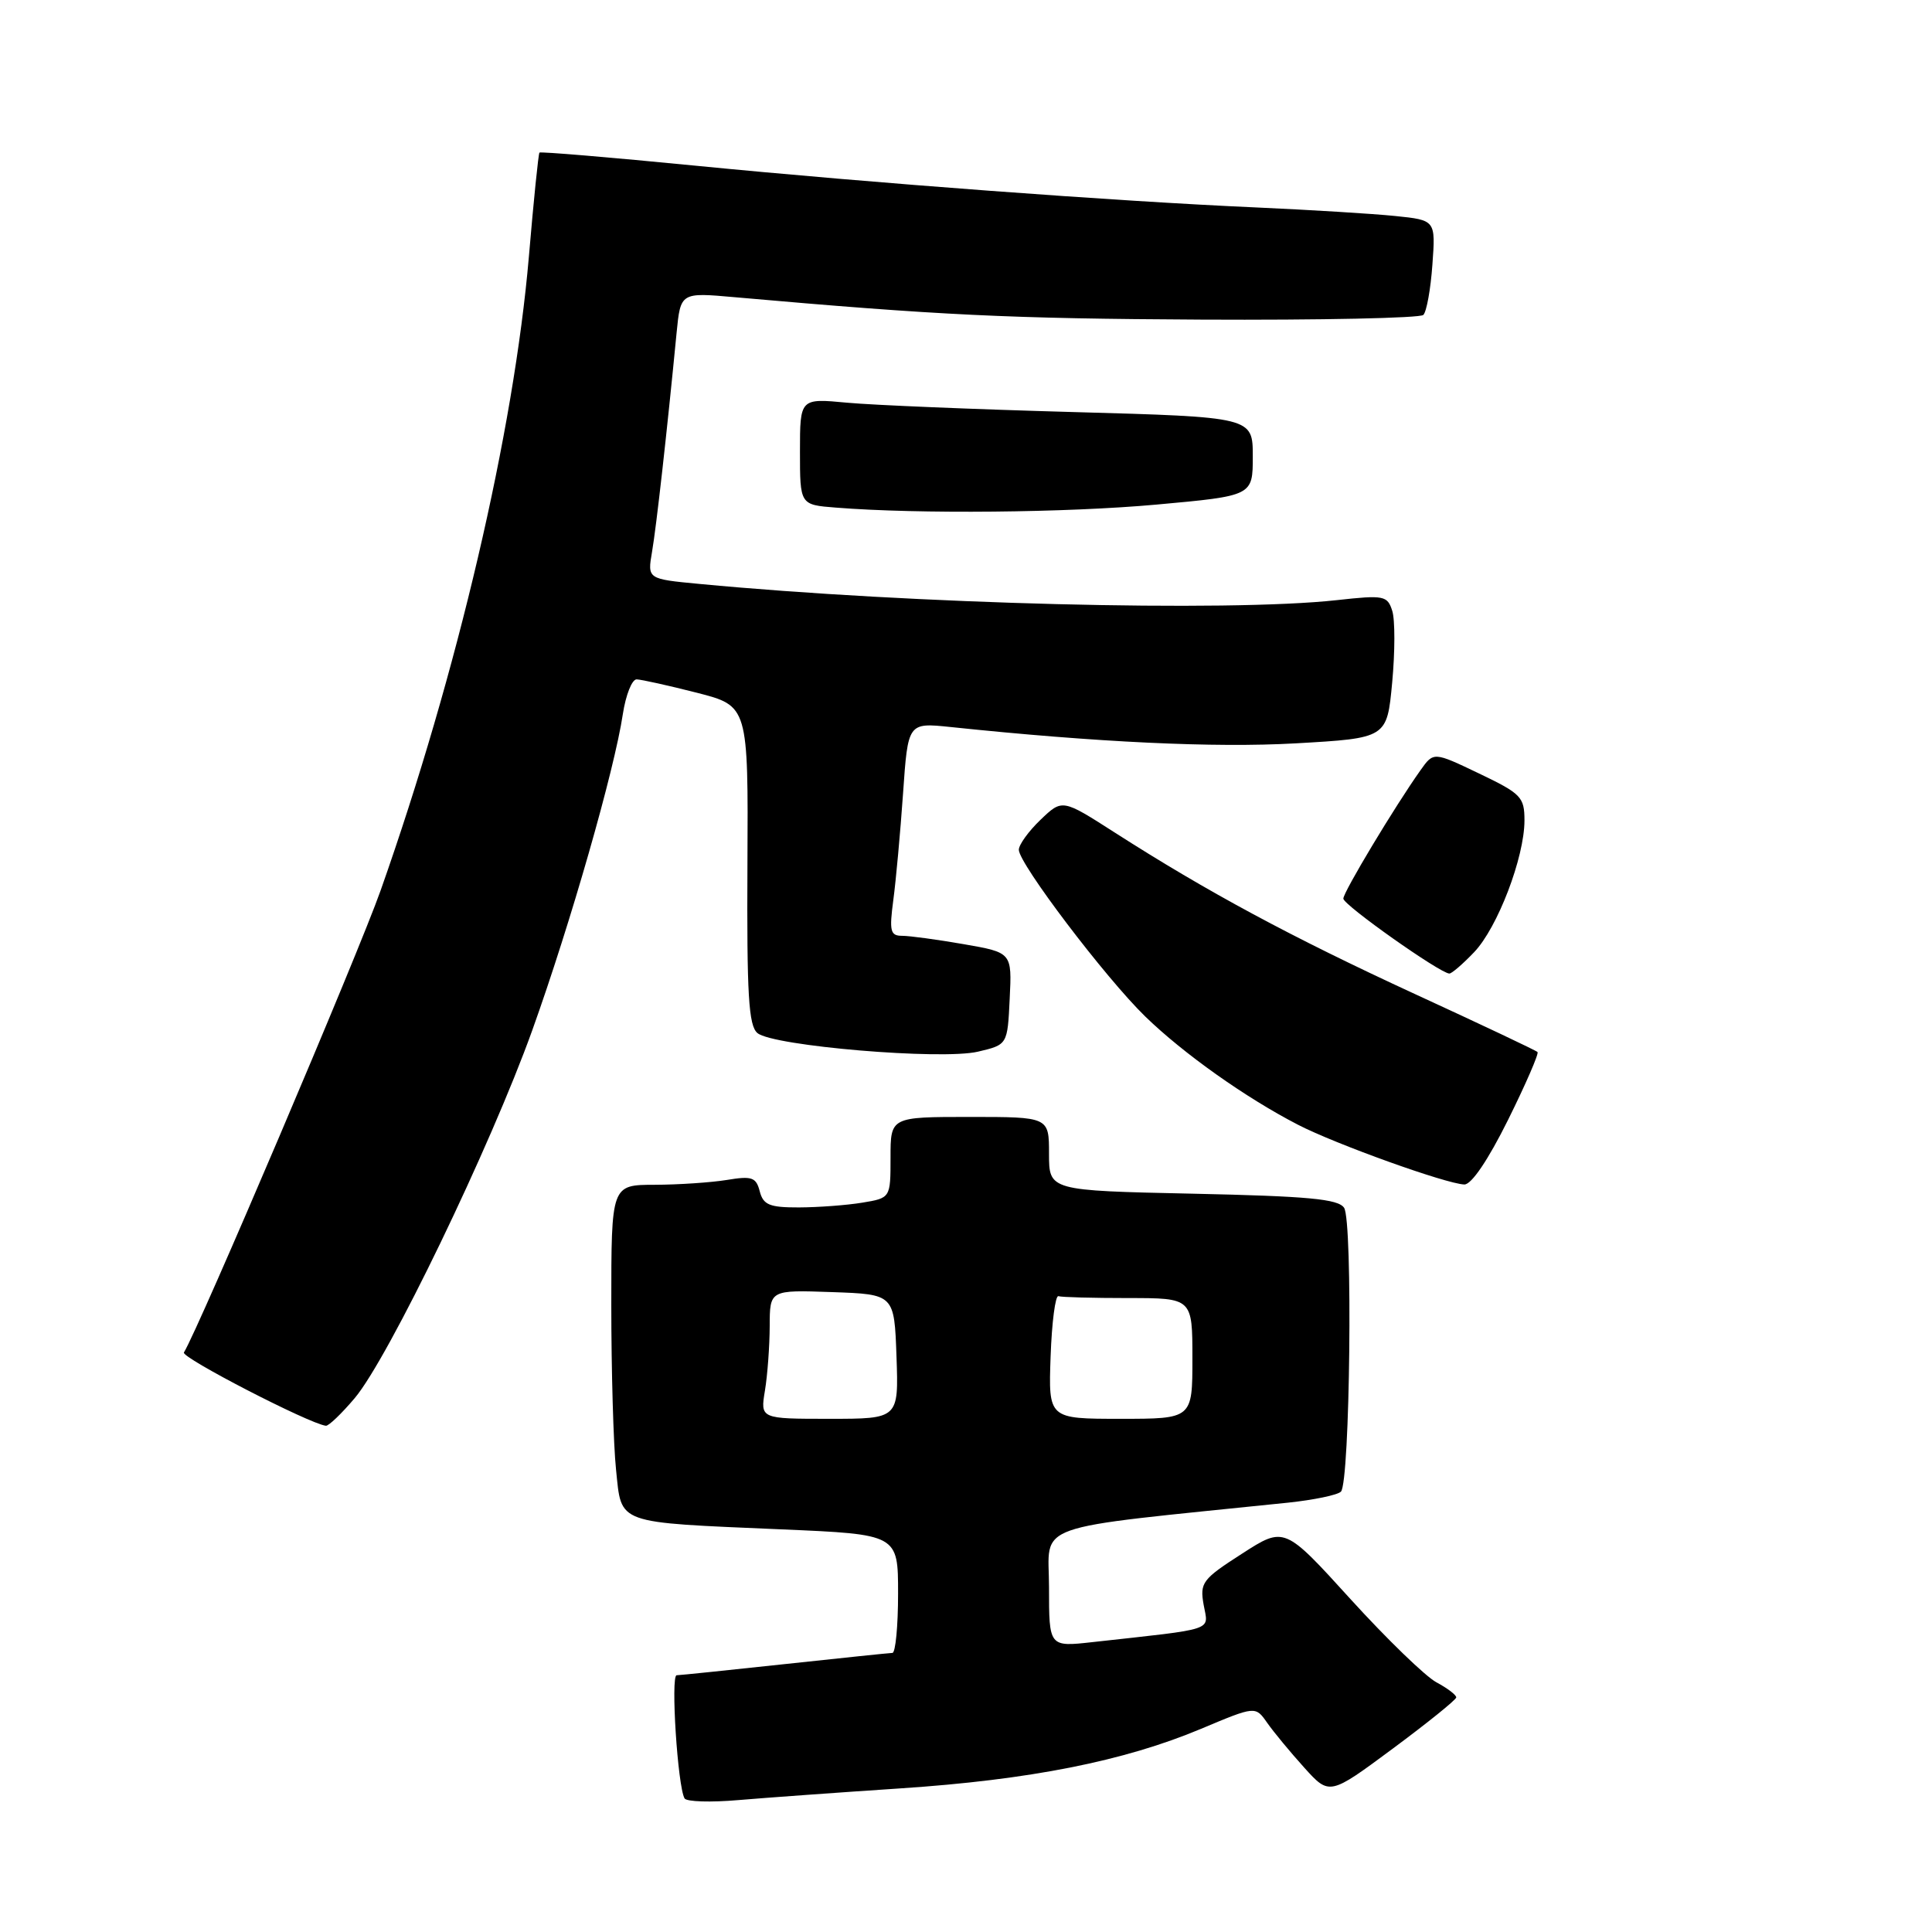 <?xml version="1.0" encoding="UTF-8" standalone="no"?>
<!DOCTYPE svg PUBLIC "-//W3C//DTD SVG 1.1//EN" "http://www.w3.org/Graphics/SVG/1.1/DTD/svg11.dtd" >
<svg xmlns="http://www.w3.org/2000/svg" xmlns:xlink="http://www.w3.org/1999/xlink" version="1.1" viewBox="0 0 256 256">
 <g >
 <path fill="currentColor"
d=" M 119.30 236.97 C 136.41 235.84 148.94 233.36 159.14 229.08 C 166.35 226.05 166.35 226.05 167.90 228.27 C 168.76 229.50 170.97 232.17 172.81 234.21 C 176.16 237.92 176.16 237.92 184.54 231.71 C 189.15 228.29 192.93 225.24 192.96 224.92 C 192.98 224.60 191.80 223.70 190.34 222.92 C 188.88 222.14 183.75 217.17 178.94 211.88 C 170.19 202.25 170.19 202.25 164.56 205.88 C 159.30 209.26 158.97 209.71 159.49 212.65 C 160.12 216.17 161.35 215.75 144.75 217.59 C 139.00 218.23 139.00 218.23 139.00 210.33 C 139.00 201.62 135.94 202.70 170.68 199.11 C 174.08 198.75 177.23 198.10 177.68 197.65 C 178.89 196.45 179.27 161.79 178.10 160.04 C 177.32 158.87 173.33 158.50 158.06 158.17 C 139.00 157.76 139.00 157.76 139.00 152.88 C 139.00 148.00 139.00 148.00 128.50 148.00 C 118.00 148.00 118.00 148.00 118.00 153.37 C 118.00 158.74 118.00 158.74 114.25 159.36 C 112.19 159.70 108.41 159.98 105.87 159.99 C 101.97 160.00 101.14 159.66 100.67 157.86 C 100.19 155.99 99.63 155.80 96.31 156.35 C 94.21 156.69 89.91 156.98 86.75 156.99 C 81.00 157.00 81.00 157.00 81.00 172.85 C 81.00 181.57 81.28 191.43 81.63 194.75 C 82.39 202.05 81.39 201.69 103.58 202.65 C 119.00 203.31 119.00 203.31 119.00 211.16 C 119.00 215.47 118.66 219.01 118.25 219.02 C 117.84 219.03 111.42 219.70 104.00 220.50 C 96.58 221.30 90.12 221.97 89.66 221.98 C 88.85 222.00 89.79 236.73 90.71 238.30 C 90.97 238.74 94.18 238.84 97.84 238.52 C 101.50 238.21 111.16 237.51 119.30 236.97 Z  M 47.01 185.25 C 51.48 179.94 65.01 151.90 70.53 136.51 C 75.57 122.45 81.42 102.03 82.53 94.62 C 82.92 92.08 83.74 90.01 84.36 90.02 C 84.99 90.04 88.57 90.83 92.33 91.79 C 99.15 93.54 99.15 93.54 99.04 114.62 C 98.95 131.82 99.19 135.92 100.37 136.89 C 102.44 138.61 124.76 140.49 129.59 139.35 C 133.50 138.43 133.50 138.43 133.79 132.33 C 134.09 126.22 134.09 126.22 127.71 125.11 C 124.21 124.50 120.53 124.00 119.54 124.00 C 117.97 124.00 117.82 123.39 118.37 119.25 C 118.72 116.64 119.30 110.28 119.66 105.12 C 120.31 95.75 120.31 95.75 125.92 96.33 C 145.37 98.37 160.92 99.10 171.64 98.50 C 183.78 97.81 183.78 97.81 184.47 90.45 C 184.85 86.40 184.86 82.12 184.48 80.94 C 183.84 78.92 183.39 78.83 177.15 79.52 C 162.67 81.12 120.80 80.05 92.64 77.37 C 85.78 76.72 85.78 76.72 86.40 73.11 C 86.97 69.79 88.38 57.25 89.65 44.12 C 90.18 38.74 90.18 38.74 97.34 39.38 C 124.51 41.78 133.64 42.22 159.17 42.35 C 174.93 42.43 188.18 42.15 188.60 41.73 C 189.03 41.30 189.57 38.31 189.80 35.07 C 190.23 29.17 190.23 29.17 184.86 28.62 C 181.91 28.32 173.65 27.81 166.50 27.49 C 147.86 26.67 115.74 24.27 92.11 21.95 C 80.90 20.85 71.61 20.07 71.48 20.22 C 71.34 20.38 70.71 26.57 70.08 34.00 C 68.09 57.20 60.60 89.20 50.43 118.00 C 47.46 126.42 26.33 176.04 24.37 179.21 C 23.96 179.87 40.96 188.65 43.18 188.92 C 43.55 188.96 45.27 187.31 47.01 185.25 Z  M 199.83 148.38 C 202.18 143.64 203.93 139.60 203.73 139.40 C 203.53 139.19 196.19 135.72 187.43 131.69 C 171.12 124.17 159.97 118.17 147.70 110.31 C 140.76 105.86 140.76 105.86 137.88 108.62 C 136.30 110.13 135.00 111.93 135.00 112.60 C 135.00 114.43 146.49 129.58 151.76 134.70 C 156.83 139.62 165.06 145.46 172.00 149.04 C 176.98 151.61 191.63 156.87 194.03 156.95 C 194.97 156.98 197.19 153.70 199.83 148.38 Z  M 195.32 126.18 C 198.43 122.94 202.00 113.60 202.00 108.71 C 202.00 105.61 201.56 105.16 195.98 102.49 C 189.96 99.61 189.96 99.61 188.23 102.05 C 184.84 106.82 178.00 118.20 178.00 119.07 C 178.00 119.92 190.86 129.00 192.05 129.00 C 192.37 129.00 193.84 127.73 195.32 126.18 Z  M 153.25 66.86 C 166.00 65.70 166.00 65.70 166.00 60.48 C 166.00 55.26 166.00 55.26 142.25 54.60 C 129.19 54.24 115.69 53.68 112.25 53.36 C 106.00 52.77 106.00 52.77 106.00 59.83 C 106.00 66.89 106.00 66.89 110.75 67.26 C 121.68 68.13 141.34 67.94 153.25 66.86 Z  M 101.36 184.25 C 101.70 182.19 101.98 178.34 101.99 175.71 C 102.00 170.92 102.00 170.92 110.25 171.21 C 118.50 171.50 118.50 171.50 118.79 179.75 C 119.08 188.00 119.08 188.00 109.91 188.00 C 100.74 188.00 100.74 188.00 101.36 184.25 Z  M 139.21 179.75 C 139.37 175.21 139.84 171.61 140.25 171.75 C 140.66 171.89 144.82 172.00 149.50 172.00 C 158.00 172.00 158.00 172.00 158.00 180.00 C 158.00 188.00 158.00 188.00 148.46 188.00 C 138.92 188.00 138.92 188.00 139.21 179.75 Z "/>
</g>
</svg>
